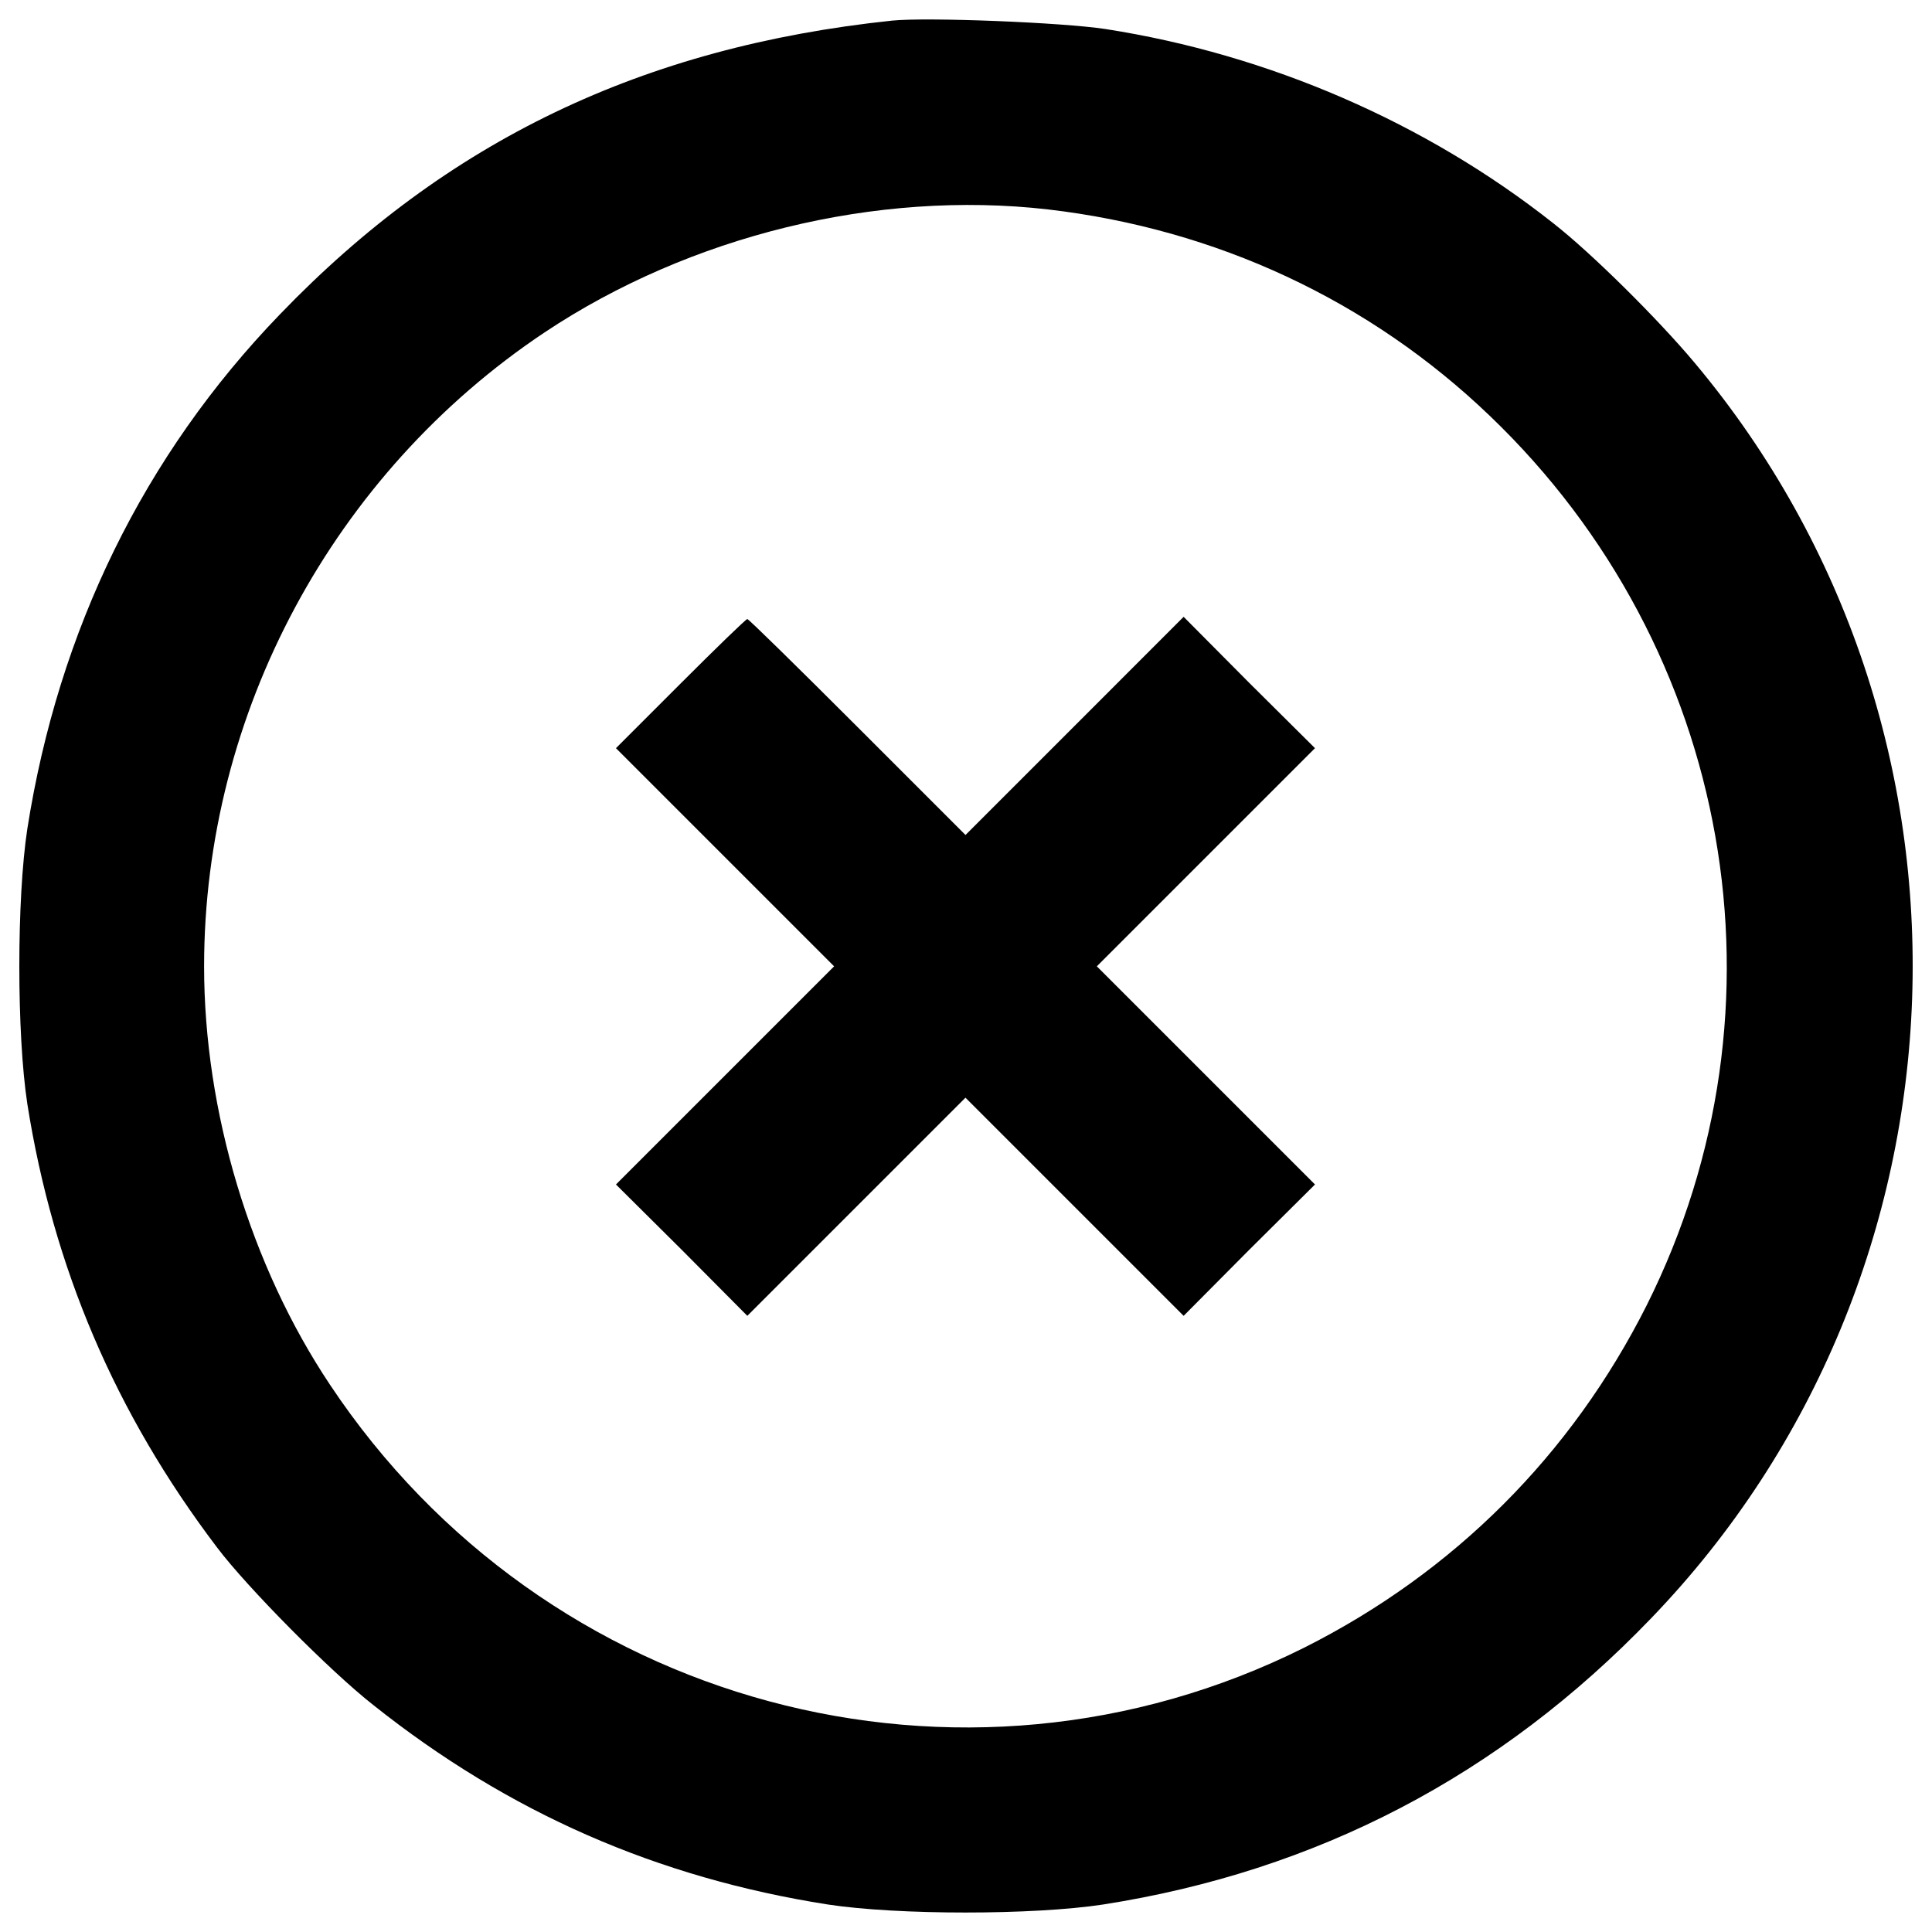 <?xml version="1.0" encoding="utf-8"?>
<!-- Svg Vector Icons : http://www.sfont.cn -->
<!DOCTYPE svg PUBLIC "-//W3C//DTD SVG 1.1//EN" "http://www.w3.org/Graphics/SVG/1.1/DTD/svg11.dtd">
<svg version="1.1" xmlns="http://www.w3.org/2000/svg" xmlns:xlink="http://www.w3.org/1999/xlink" x="0px" y="0px" viewBox="0 0 1000 1000" enable-background="new 0 0 1000 1000" xml:space="preserve">
<g><g transform="translate(0,511) scale(0.1,-0.1)"><path d="M4617.1,5003.3c-1290.6-136-2304.6-622.3-3168.9-1521.1C745.3,2753.9,302.8,1848.2,141.5,820.3c-55.3-361.8-55.3-1062.5,0-1424.3c133.7-845.8,454-1599.4,981.8-2295.4c154.4-205.1,585.4-640.7,808.9-815.8c700.6-557.7,1470.4-894.2,2353.1-1032.5c361.8-55.3,1062.4-55.3,1424.3,0c1106.2,172.9,2053.4,666.1,2837,1481.9C10261.2-1486.6,10358,1338.9,8772.4,3231c-189,225.9-532.4,566.9-732.9,723.7c-659.1,520.9-1472.7,873.5-2316.2,1004.8C5497.5,4994.1,4799.2,5021.7,4617.1,5003.3z M5423.7,4026.1c871.2-101.4,1664-470.1,2288.5-1069.4c1256-1203,1583.3-3060.6,811.3-4602.4C8134-2420,7525.6-3028.4,6751.2-3417.9c-1774.6-887.3-3934-306.5-5042.6,1359.7c-412.5,617.6-652.2,1415.1-652.2,2166.4c0,1309,668.3,2551.3,1763.1,3281.8C3570.8,3890.1,4536.4,4127.5,5423.7,4026.1z"/><path d="M3522.4,1571.7l-334.2-334.2l564.6-564.6l564.6-564.6l-564.6-564.6l-564.6-564.6l341.1-338.8l338.8-341.1l564.6,564.6l564.6,564.6l564.6-564.6l564.6-564.6l338.8,341.1l341.1,338.8l-564.6,564.6l-564.6,564.6l564.6,564.6l564.6,564.6l-341.1,338.8l-338.8,341.1L5562,1352.7l-564.6-564.6l-560,560c-306.5,306.5-562.3,557.7-569.3,557.7S3706.8,1756,3522.4,1571.7z"/></g></g>
</svg>